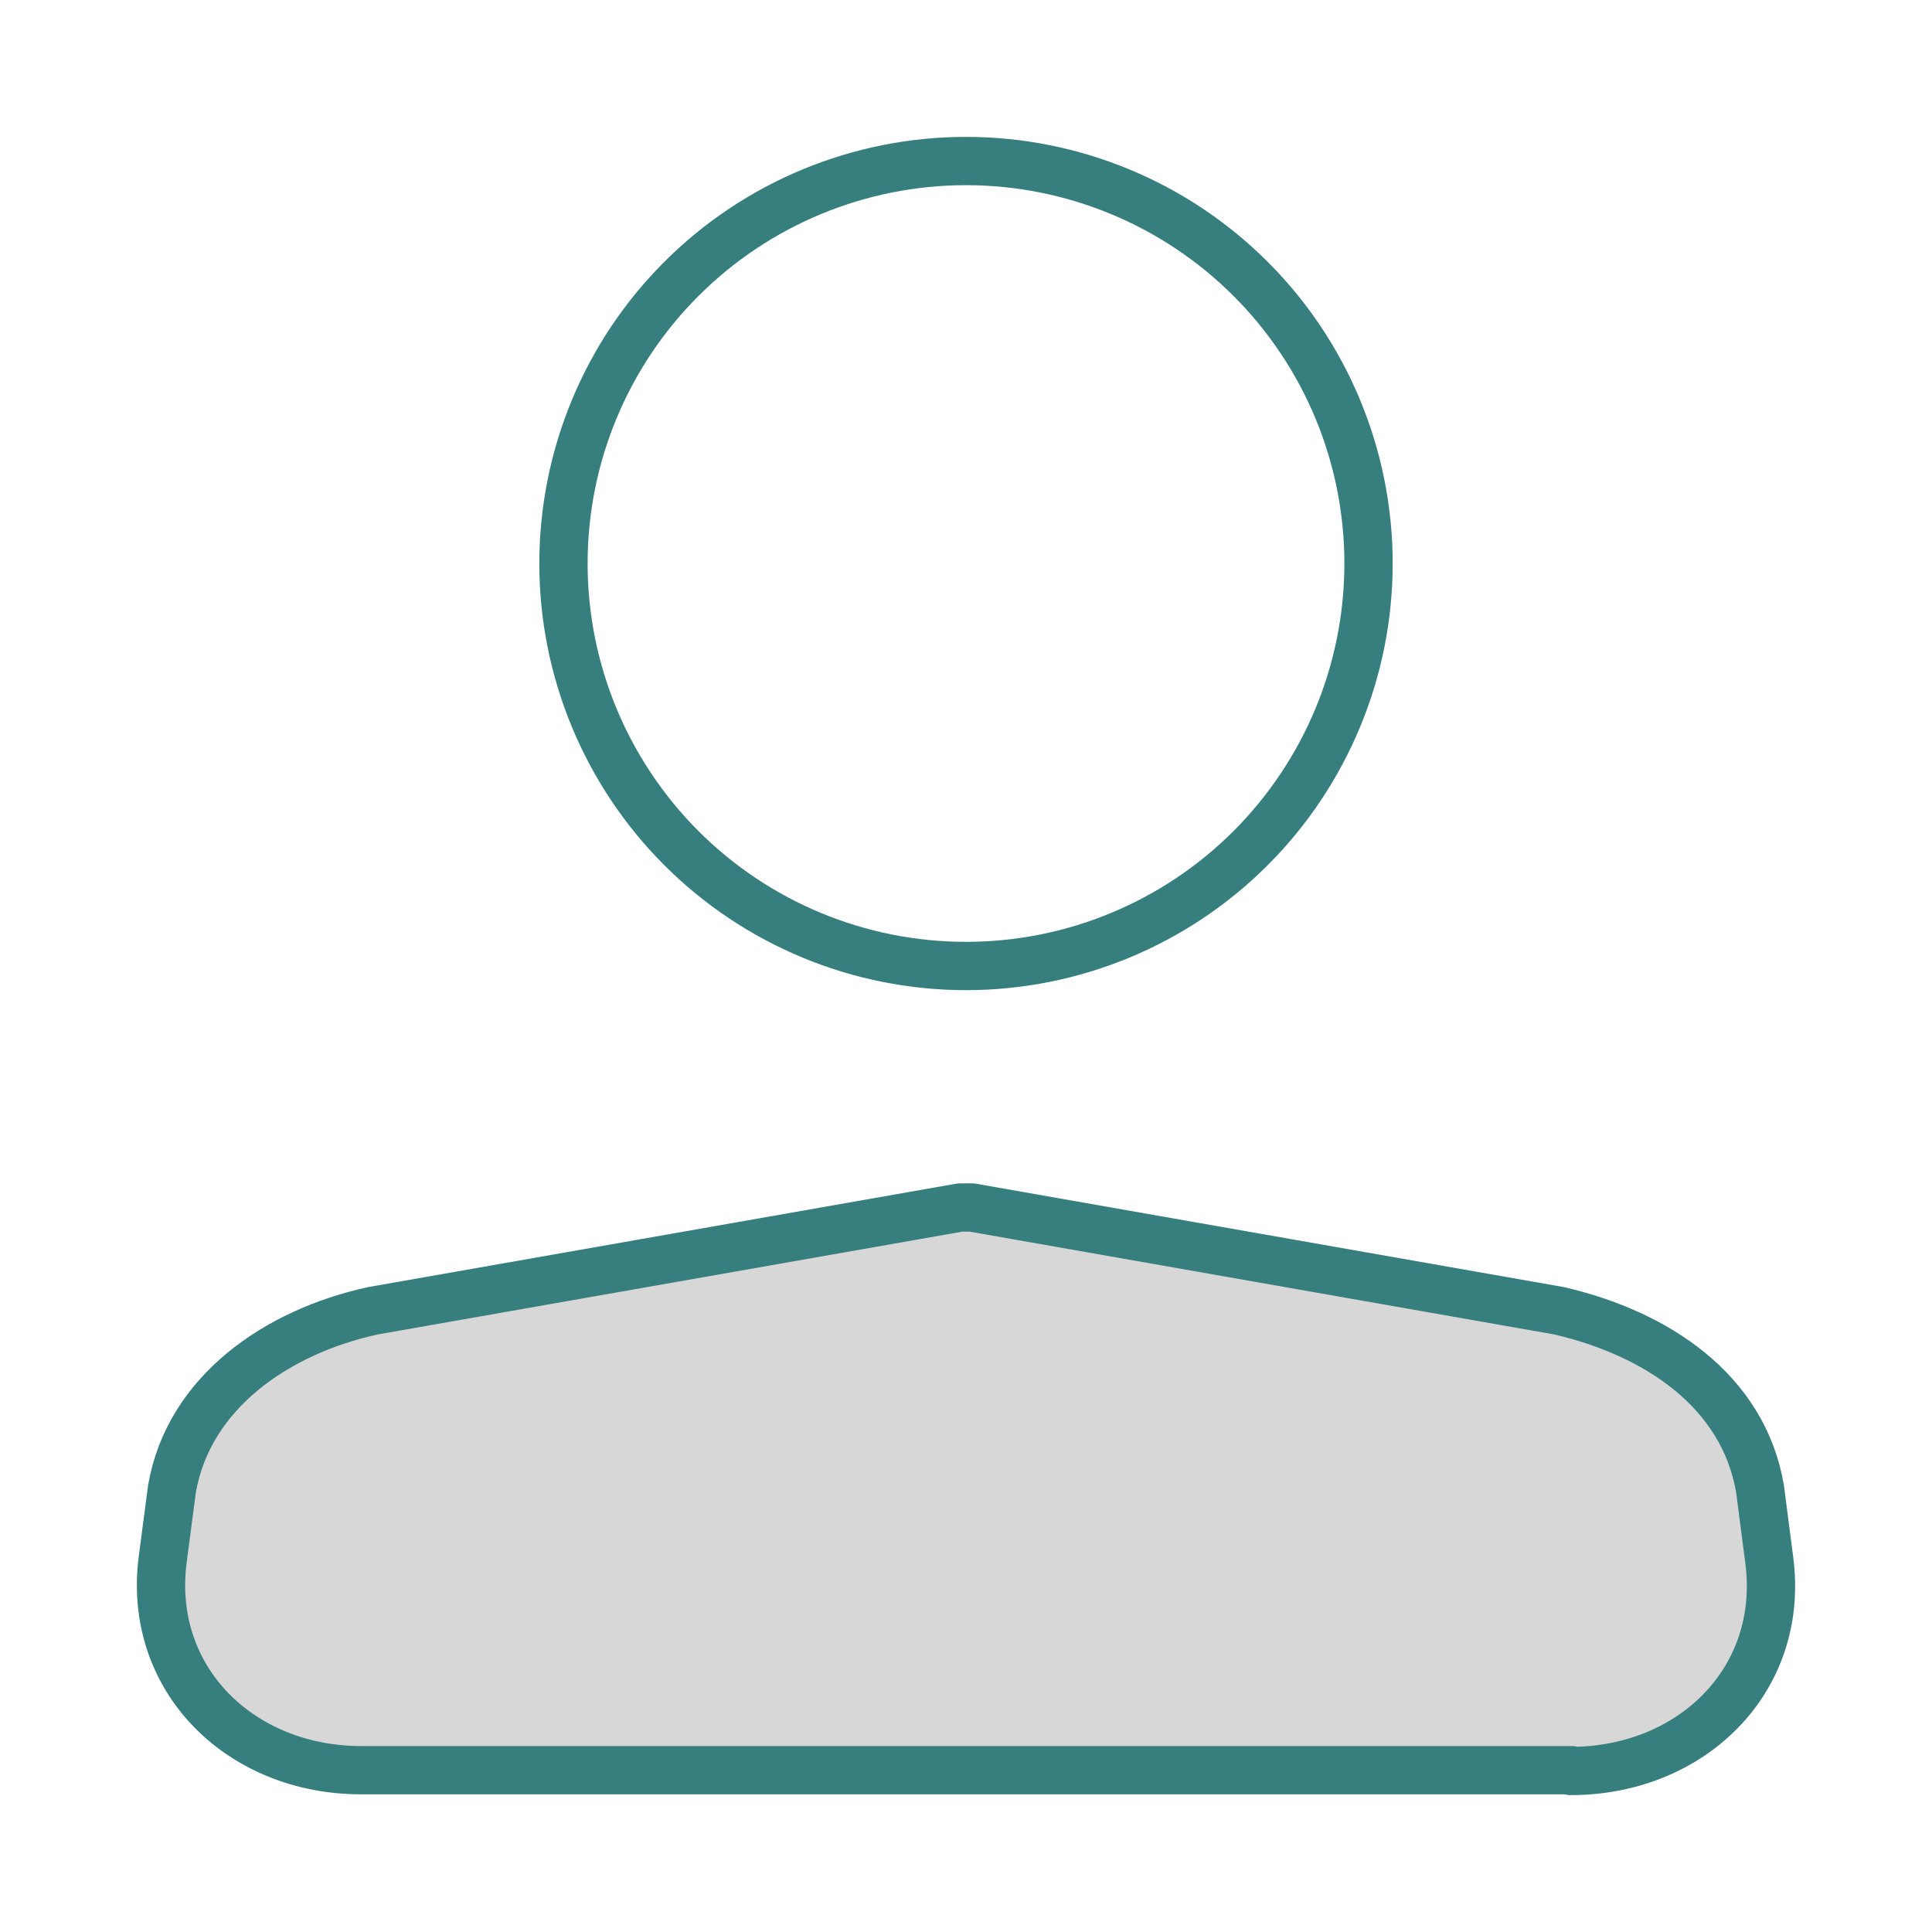 <svg width="20" height="20" viewBox="0 0 20 20" fill="none" xmlns="http://www.w3.org/2000/svg">
<path d="M16.269 18.325H3.74C2.487 18.325 1.521 17.38 1.685 16.138L1.78 15.414C1.952 14.414 2.867 13.785 3.861 13.569L9.94 12.5H10.06L16.139 13.569C17.149 13.803 18.047 14.397 18.22 15.414L18.315 16.148C18.479 17.389 17.512 18.333 16.26 18.333L16.269 18.325Z" fill="black" fill-opacity="0.16"/>
<path d="M16.269 18.325H3.74C2.487 18.325 1.521 17.38 1.685 16.138L1.78 15.414C1.952 14.414 2.867 13.785 3.861 13.569L9.94 12.5H10.06L16.139 13.569C17.149 13.803 18.047 14.397 18.22 15.414L18.315 16.148C18.479 17.389 17.512 18.333 16.26 18.333L16.269 18.325ZM14.167 5.833C14.167 6.938 13.728 7.998 12.946 8.78C12.165 9.561 11.105 10 10 10C8.895 10 7.835 9.561 7.054 8.78C6.272 7.998 5.833 6.938 5.833 5.833C5.833 4.728 6.272 3.668 7.054 2.887C7.835 2.106 8.895 1.667 10 1.667C11.105 1.667 12.165 2.106 12.946 2.887C13.728 3.668 14.167 4.728 14.167 5.833Z" stroke="#377F7E" stroke-width="0.5" stroke-linecap="round" stroke-linejoin="round"/>
</svg>
